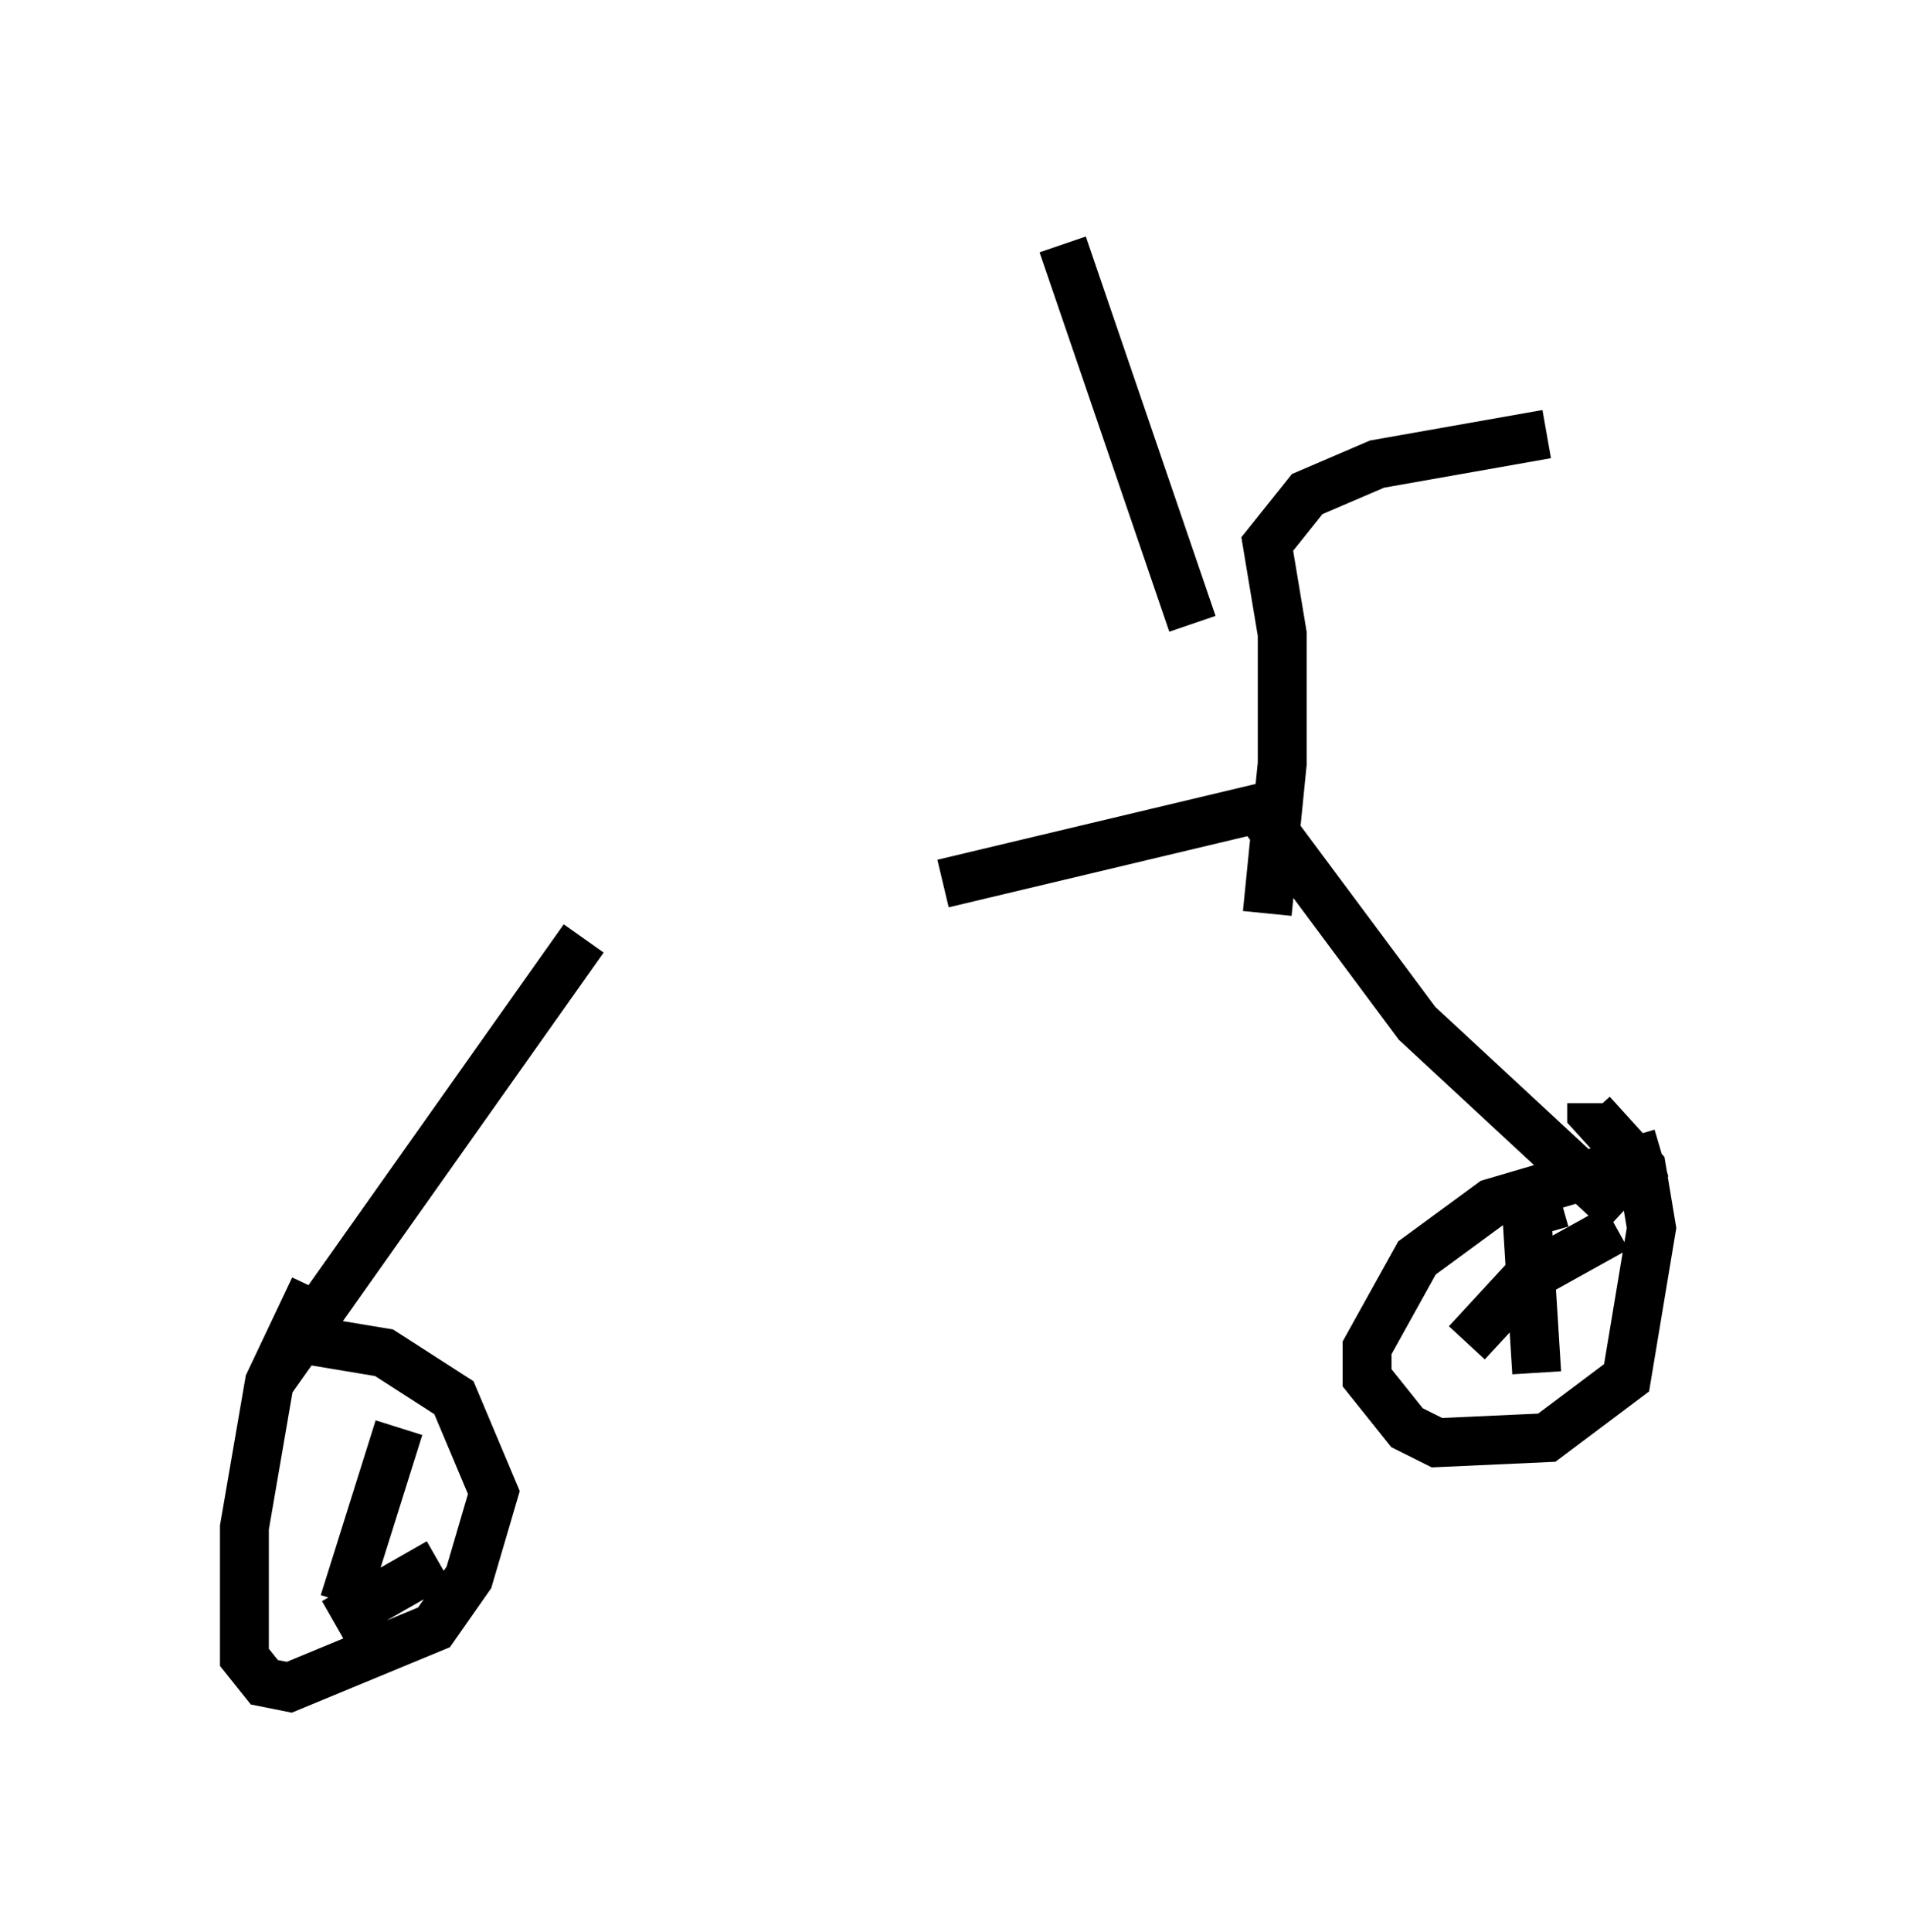 <?xml version="1.0" encoding="utf-8" ?>
<svg baseProfile="full" height="39.502" version="1.1" width="38.992" xmlns="http://www.w3.org/2000/svg" xmlns:ev="http://www.w3.org/2001/xml-events" xmlns:xlink="http://www.w3.org/1999/xlink"><defs /><rect fill="white" height="39.502" width="38.992" x="0" y="0" /><path d="M11.942, 18.577 m7.35, -0.51 l6.431, -1.531 3.267, 4.39 l4.185, 3.879 m-21.234, -5.615 l-6.431, 9.086 m0.919, -1.94 l-0.919, 1.94 -0.51, 2.96 l0.0, 2.654 0.408, 0.51 l0.51, 0.102 2.96, -1.225 l0.715, -1.021 0.51, -1.735 l-0.817, -1.94 -1.429, -0.919 l-1.838, -0.306 m27.971, -3.777 l-3.471, 1.021 -1.531, 1.123 l-1.021, 1.838 0.0, 0.613 l0.817, 1.021 0.613, 0.306 l2.246, -0.102 1.633, -1.225 l0.51, -3.063 -0.204, -1.225 l-1.021, -1.123 0.0, -0.204 m-0.613, 2.042 l-0.715, 0.204 0.204, 3.267 m-1.429, -0.613 l1.225, -1.327 1.838, -1.021 m-24.909, 4.083 l-1.123, 3.573 m-0.204, 0.408 l2.144, -1.225 m16.946, -13.271 l0.306, -3.063 0.0, -2.654 l-0.306, -1.838 0.817, -1.021 l1.429, -0.613 3.471, -0.613 m-7.248, 3.879 l-2.654, -7.758 " fill="none" stroke="black" stroke-width="1" /></svg>